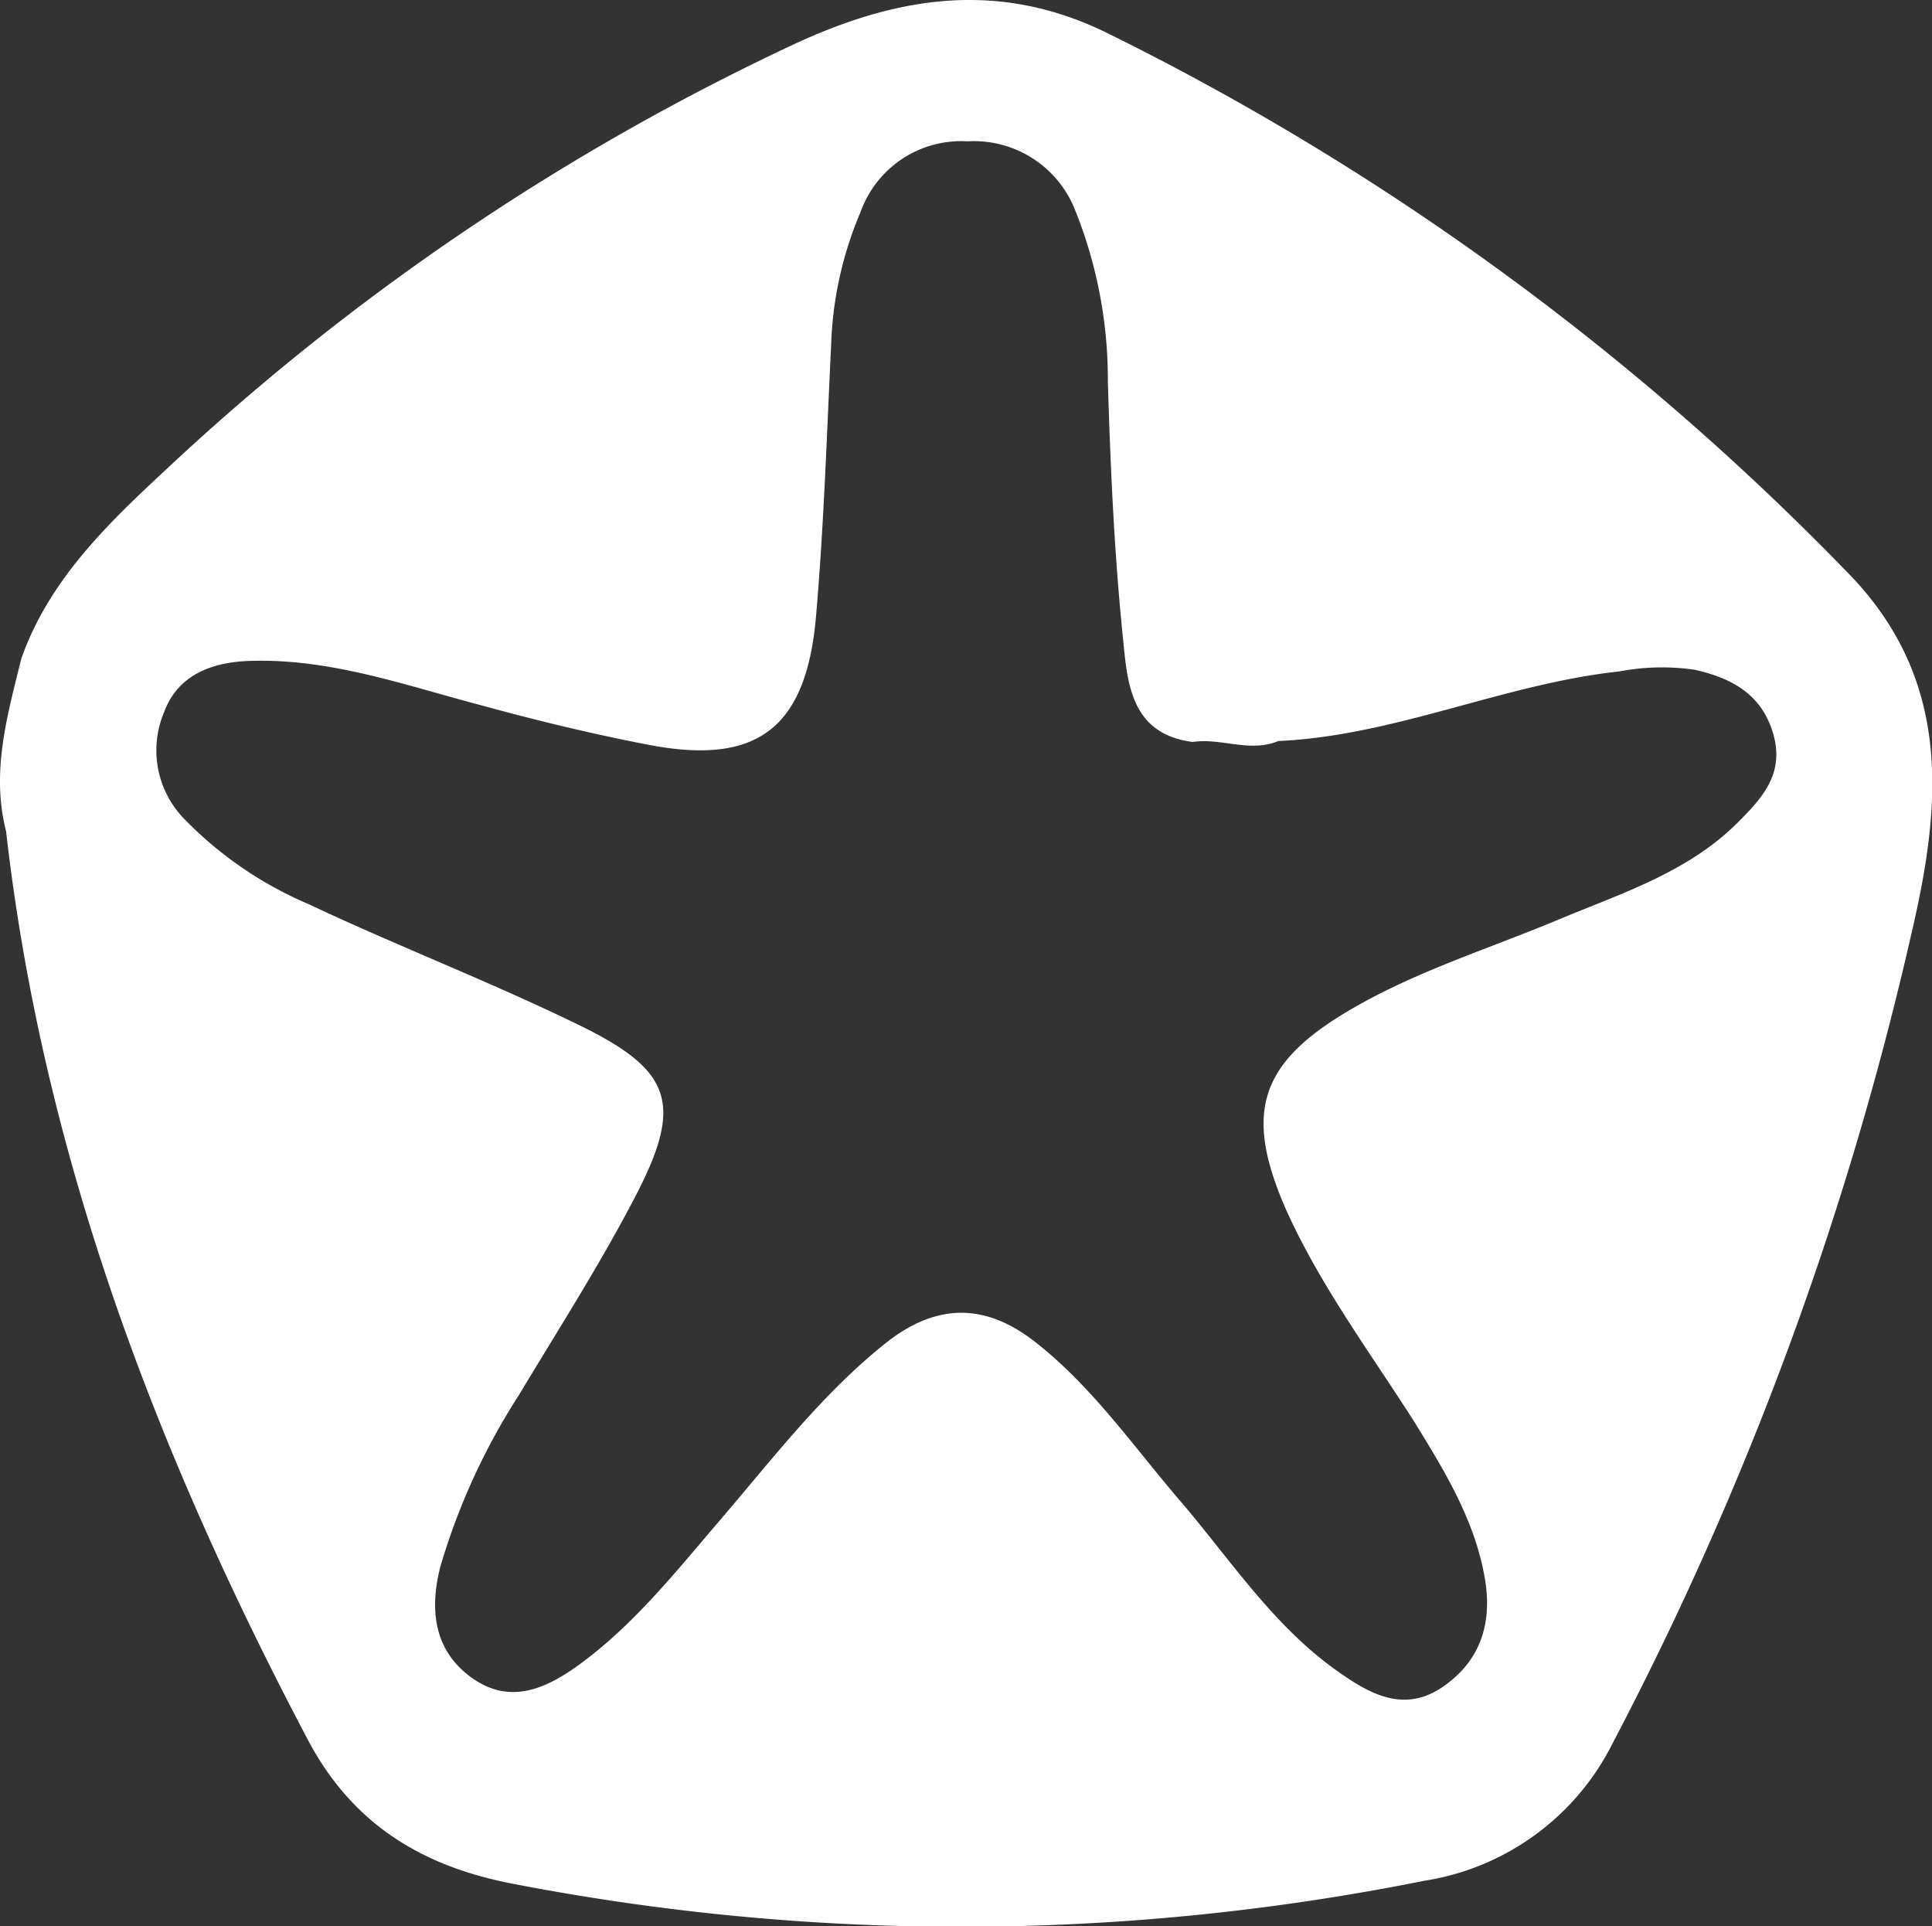 <svg xmlns="http://www.w3.org/2000/svg" viewBox="0 0 126.59 126.2"><rect x="0" y="0" width="126.59" height="126.2" fill="#333333" stroke="none"/><defs><style>.cls-1{fill:#fff;}</style></defs><g id="Layer_2" data-name="Layer 2"><g id="Layer_1-2" data-name="Layer 1"><path class="cls-1" d="M121,37.45A175.88,175.88,0,0,0,72.48,2.13C65.39-1.32,58.75-.23,52,2.91A158.16,158.16,0,0,0,11,30.65C7.15,34.23,3.24,37.93,1.4,43.14c-.92,3.73-2,7.44-1,11.33C2.81,75.69,10.27,95.22,20.18,114c2.89,5.46,7.39,8.22,13.23,9.38a154.32,154.32,0,0,0,59.92-.16,16.66,16.66,0,0,0,12.33-9,218.36,218.36,0,0,0,19.57-53C127.2,52.81,128,44.54,121,37.45ZM114,53.75c-3.24,3.32-7.57,4.71-11.67,6.41-4.74,2-9.67,3.49-14.1,6.14-5.72,3.42-6.7,6.67-4,12.87,2.23,5,5.54,9.43,8.45,14,2,3.24,4,6.51,4.63,10.35.45,2.81-.27,5.28-2.78,7s-4.75.49-6.85-1c-4.28-3-7.1-7.41-10.45-11.3-3-3.51-5.68-7.38-9.39-10.29-3.18-2.49-6.28-2.58-9.53-.15C54,91.13,50.66,95.54,47.09,99.7c-2.81,3.28-5.5,6.67-9,9.26-2.26,1.67-4.7,2.82-7.29.88-2.42-1.81-2.64-4.48-1.95-7.19A43.19,43.19,0,0,1,34,91.4c2.56-4.26,5.25-8.46,7.55-12.86,3.25-6.2,2.56-8.39-3.67-11.41C32.1,64.31,26.08,62,20.23,59.24a25,25,0,0,1-8.17-5.6,6.43,6.43,0,0,1-1.3-7c.89-2.4,3.08-3.26,5.62-3.34,5.25-.17,10.11,1.58,15.08,2.89,3.65,1,7.31,1.89,11,2.6,7.08,1.37,10.34-1,11-8.32.52-5.95.71-11.94,1-17.91a24.15,24.15,0,0,1,1.93-8.68,7,7,0,0,1,7-4.62,7.12,7.12,0,0,1,7.06,4.52A29.79,29.79,0,0,1,72.59,25c.17,5.64.42,11.29,1,16.91.28,2.88.53,6.19,4.56,6.7,1.87-.28,3.75.72,5.61-.06,7.68-.35,14.74-3.74,22.34-4.56a14.89,14.89,0,0,1,4.94-.11c2.42.54,4.37,1.6,5.13,4.14S115.6,52.15,114,53.75Z"/></g></g></svg>